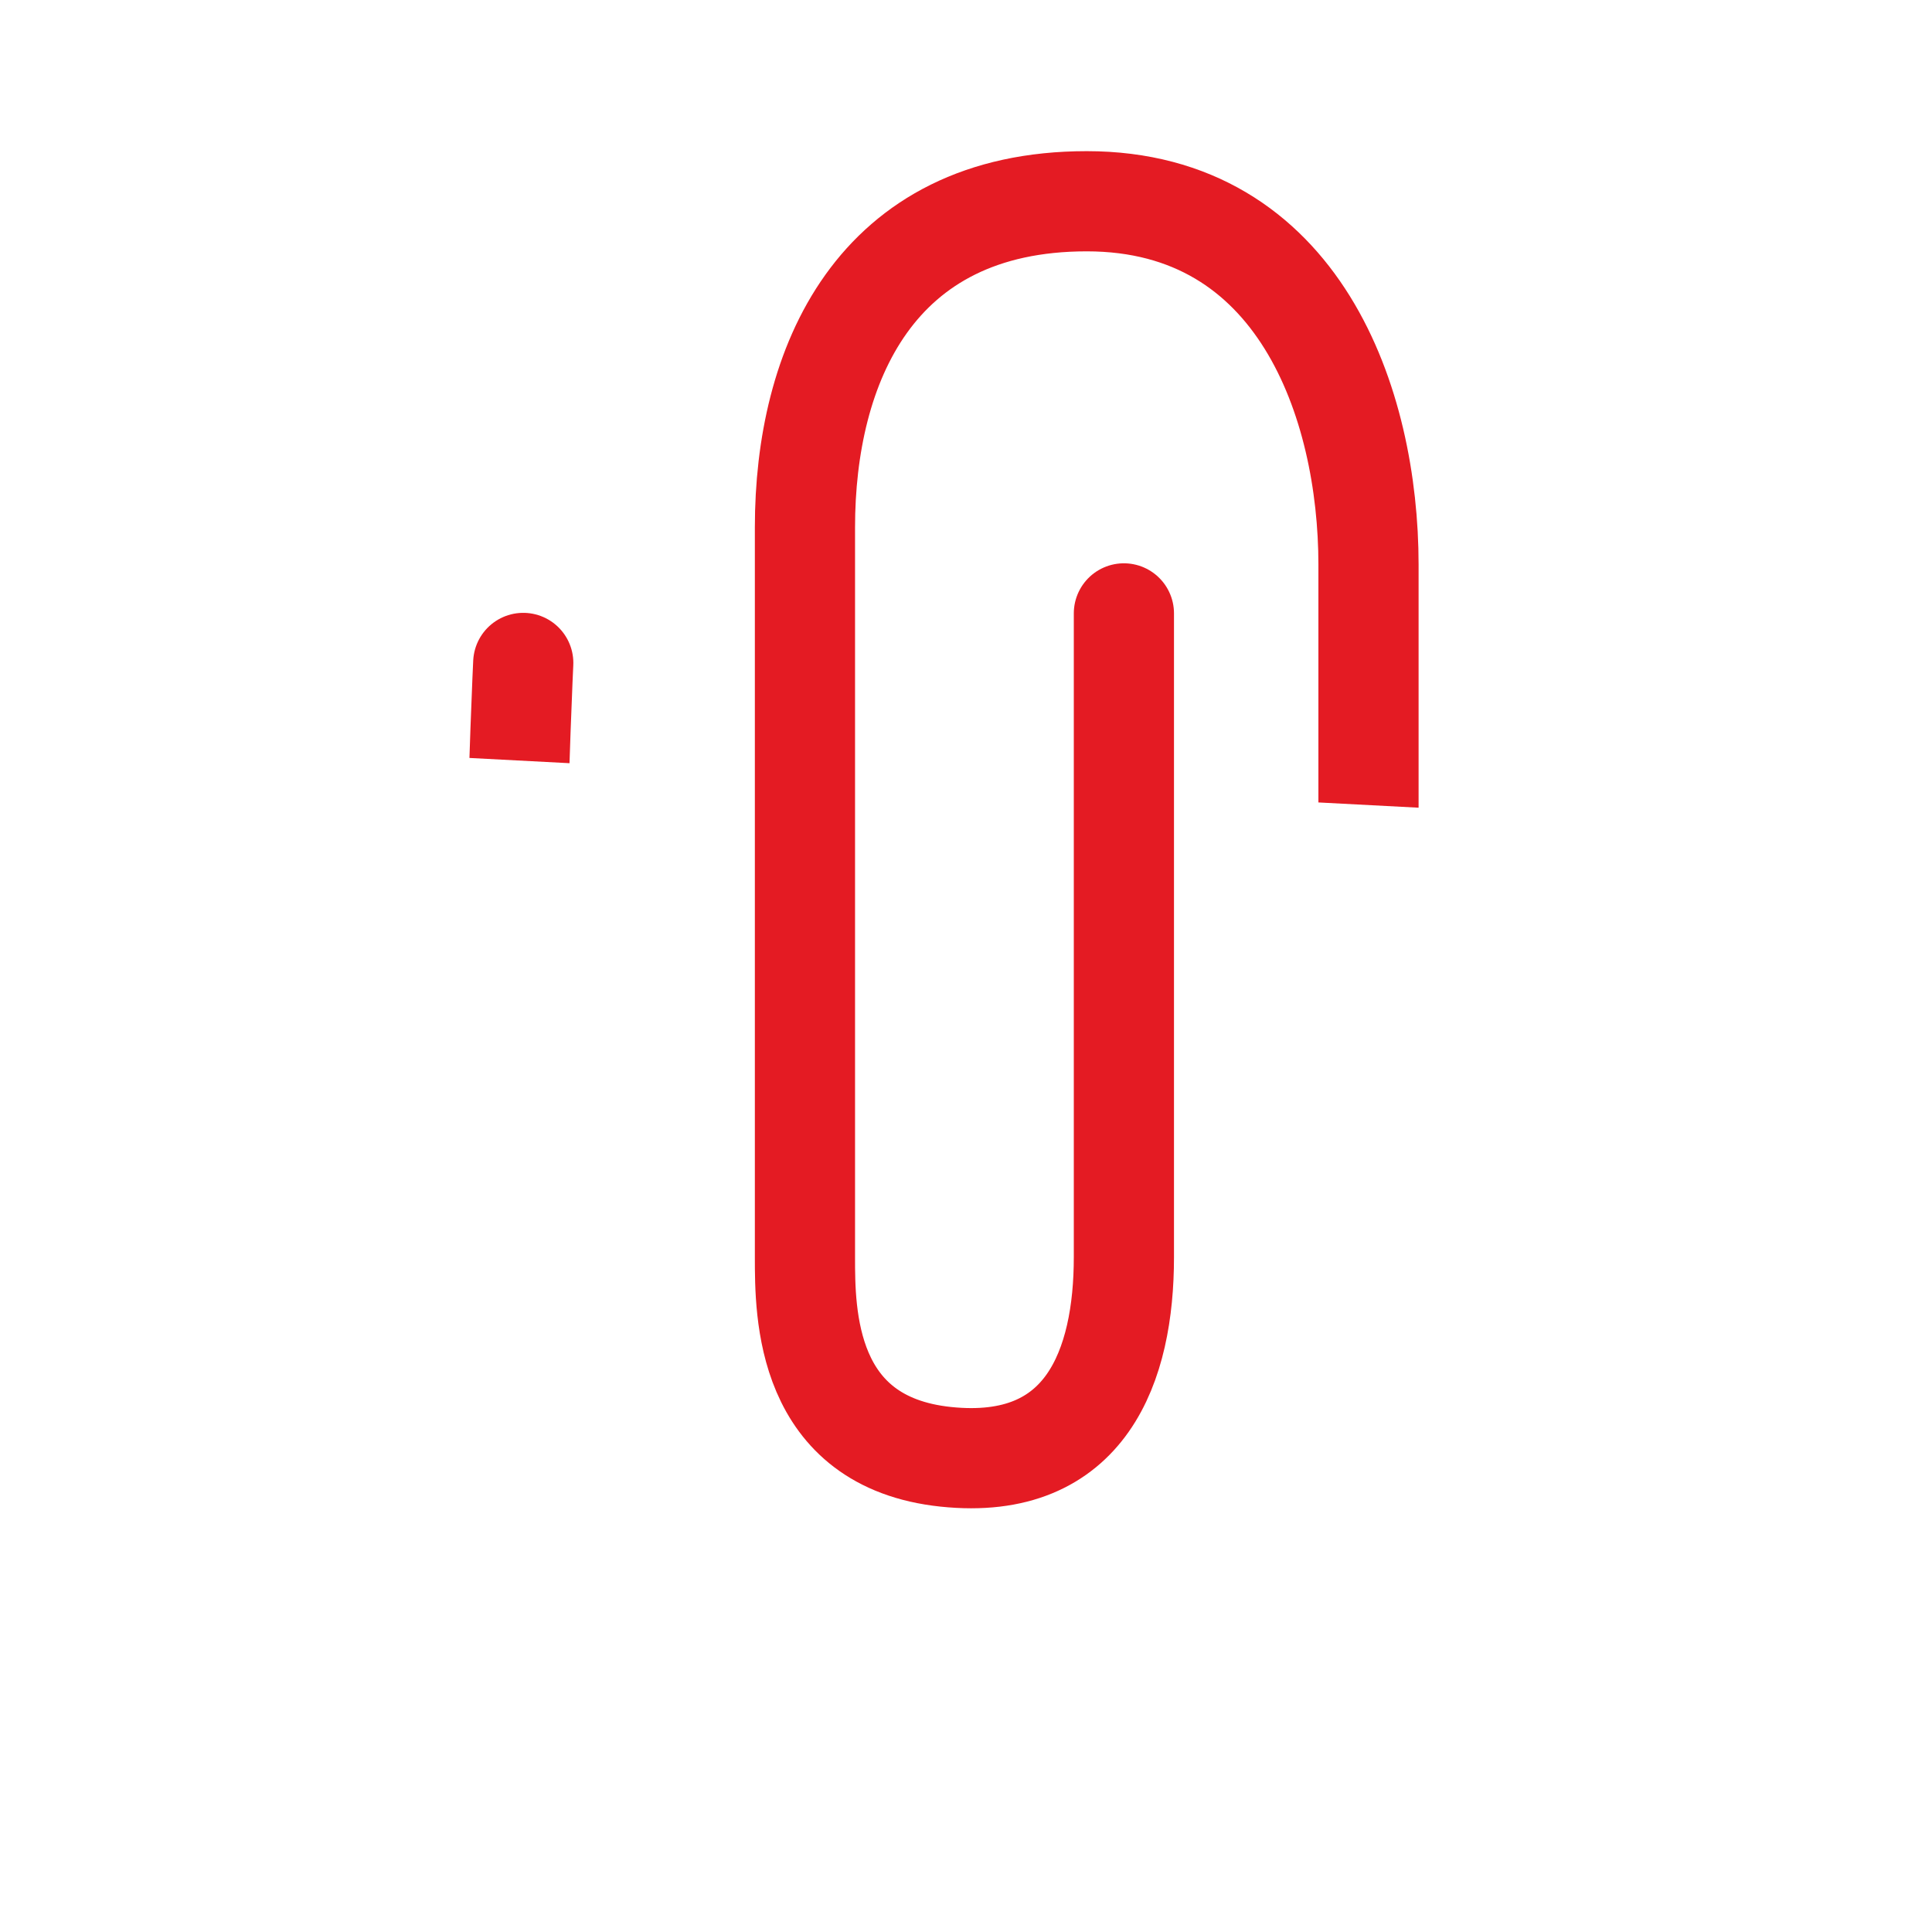 <svg xmlns="http://www.w3.org/2000/svg" width="77.136" height="77.139"><defs><clipPath id="a"><path data-name="Combined Shape" d="M25.222 77.139L0 77.136V0h77.136v77.136H49.743a90.375 90.375 0 007.377-7.745l1.941-37.016-9.188-.482v.028c-.01 2.323-.174 22.831-2.951 27.483-1.122 1.879-3.585 2.831-7.321 2.832a37.553 37.553 0 01-6.132-.622c-.52-.087-.895-.149-1.082-.159-2.052-.107-3.628-8.477-4.589-15.479-1.043-7.6-1.6-15.248-1.61-15.324l-8.854-.464L15.4 67.2a123.918 123.918 0 009.822 9.932z" fill="none"/></clipPath></defs><g data-name="Group 20" clip-path="url(#a)"><path d="M20.891 26.468s-.774 16 0 27.414 5.713 19.872 16.873 19.872 16.874-11.009 16.874-21.69V22.545c0-6.426-2.762-14.51-11.249-14.51s-11.251 6.588-11.251 13.019v29.141c0 2.219 0 7.379 5.625 7.969s7.109-3.66 7.109-7.969V24.49" fill="none" stroke="#e41b23" stroke-linecap="round" stroke-linejoin="round" stroke-miterlimit="10" stroke-width="4" data-name="_icon/paperclip/l"/></g></svg>